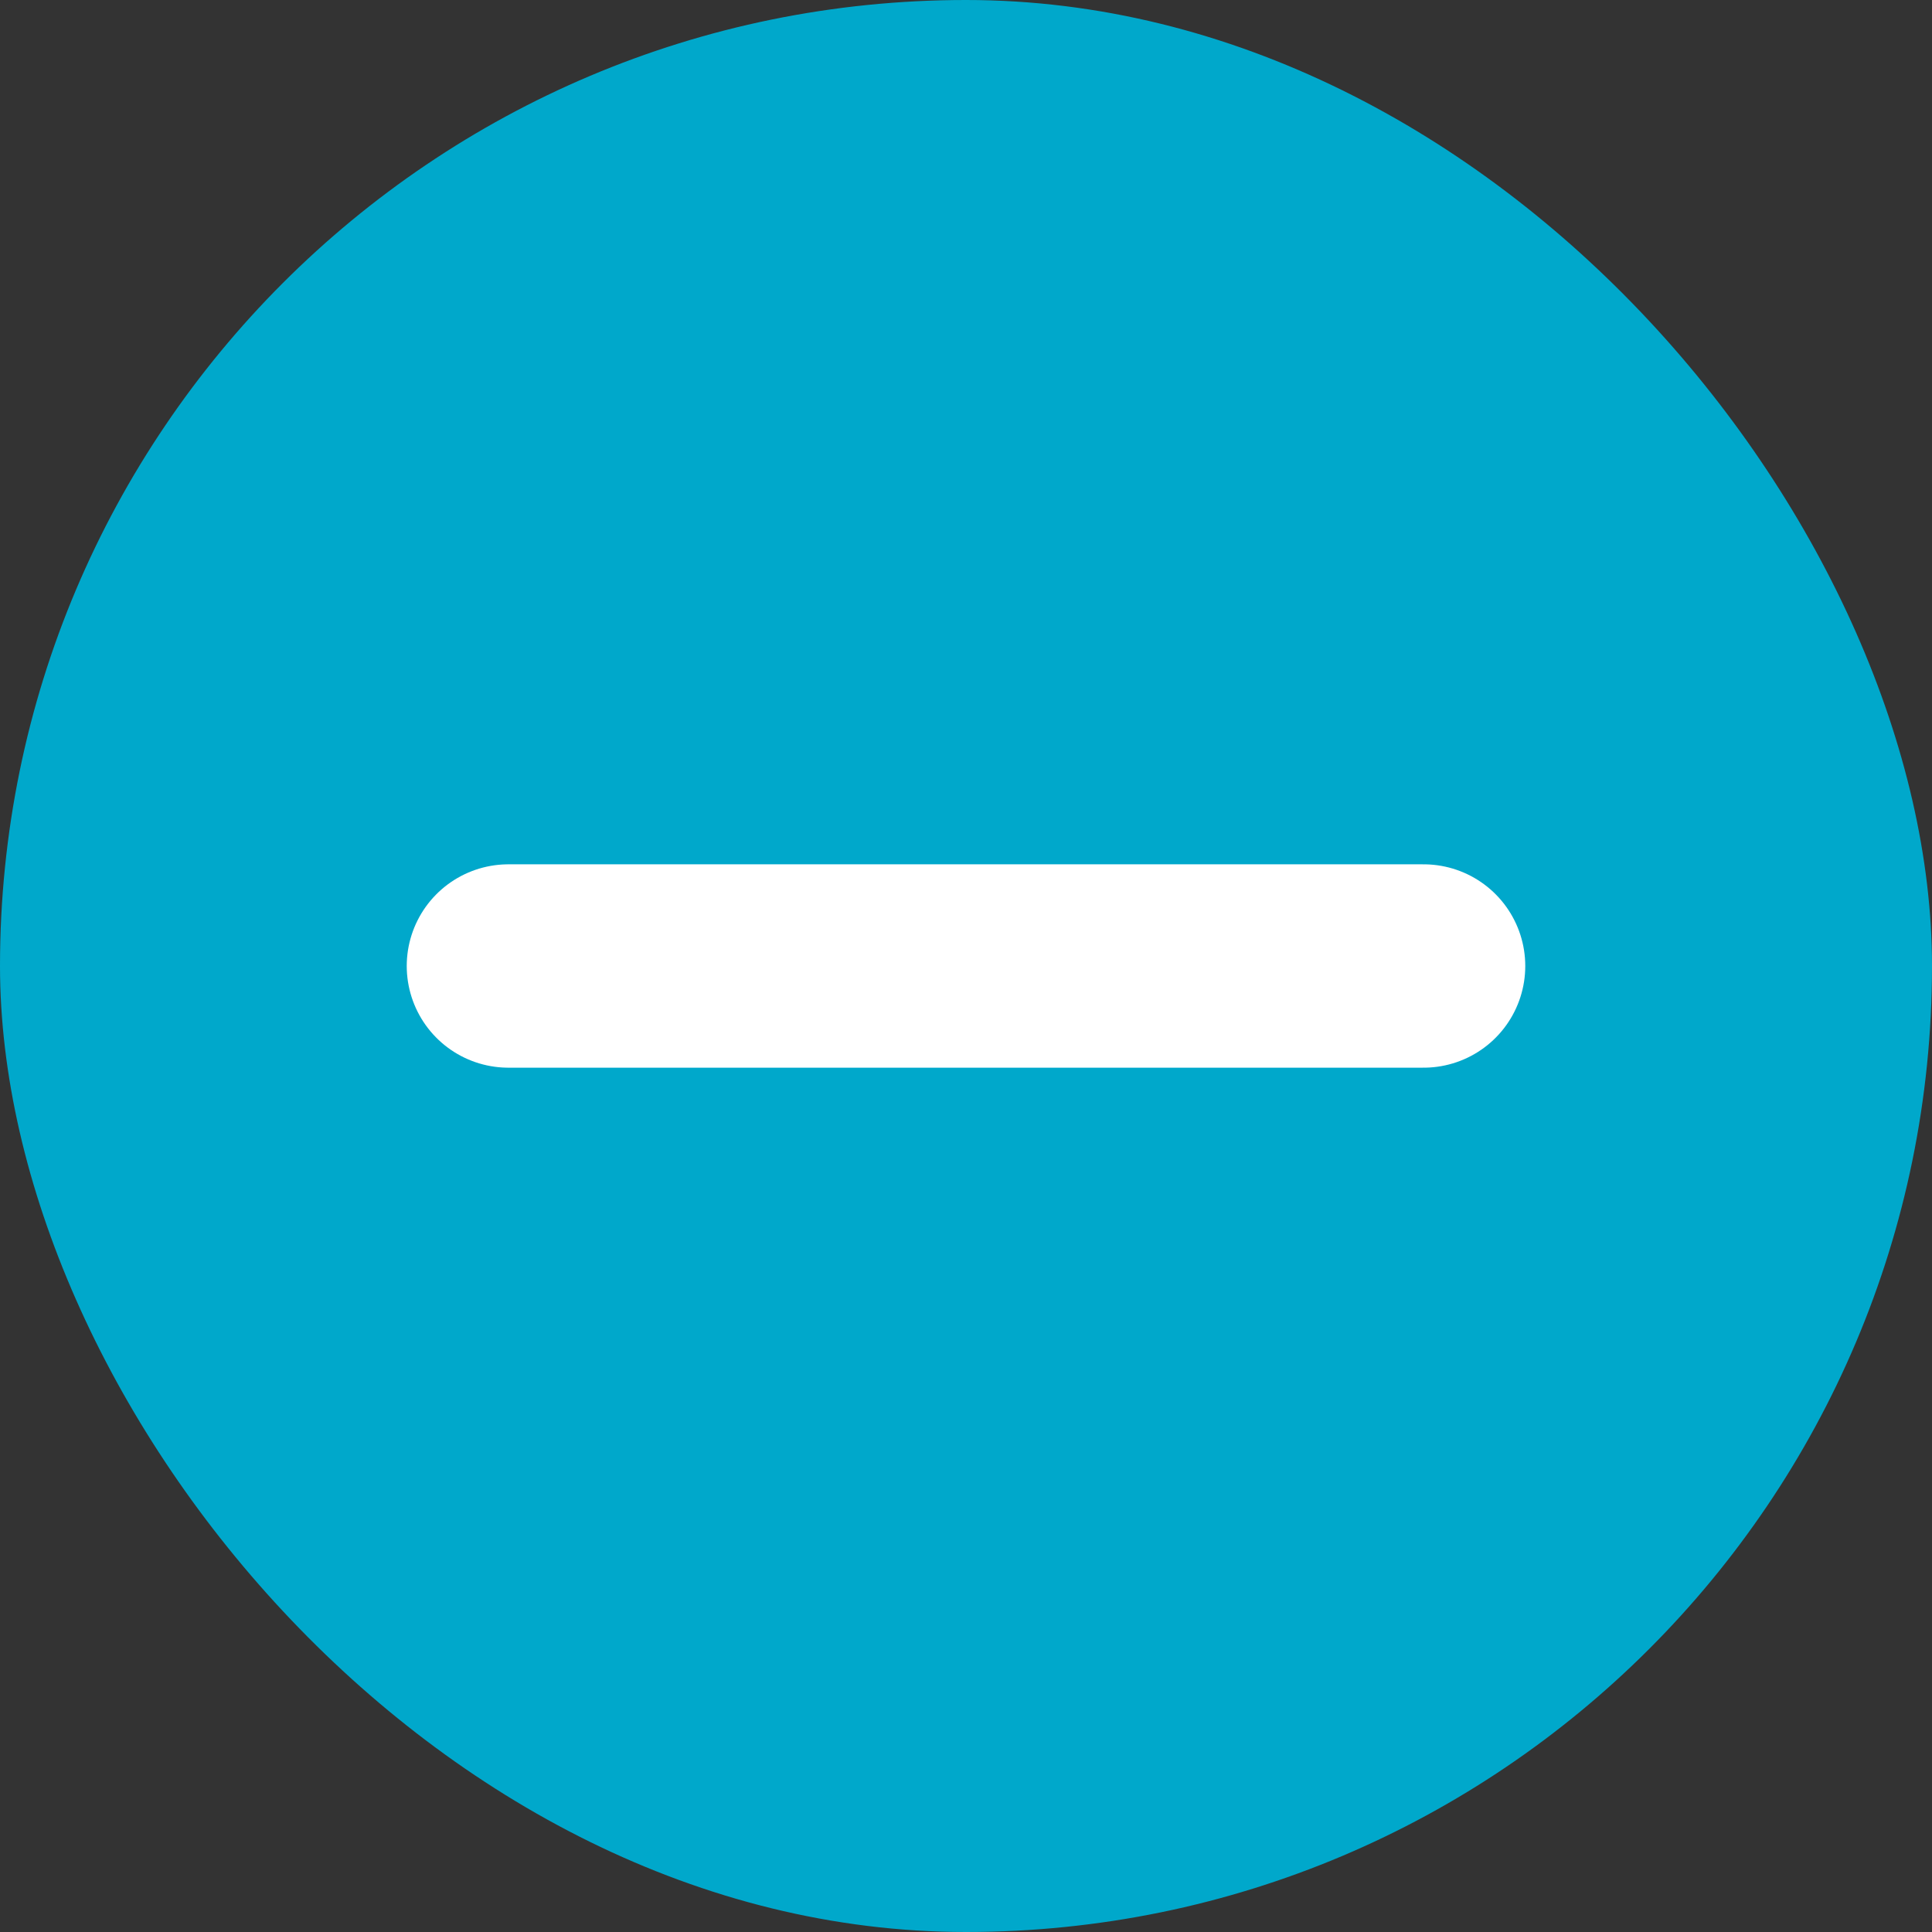 <svg xmlns="http://www.w3.org/2000/svg" width="19" height="19" viewBox="0 0 19 19">
  <rect x="0" y="0" width="19" height="19" fill="#333333" stroke="none"/>
  <g id="Grupo_9650" data-name="Grupo 9650" transform="translate(-1087 -517)">
    <rect id="Rectángulo_3095" data-name="Rectángulo 3095" width="19" height="19" rx="9.5" transform="translate(1087 517)" fill="#00a8cb"/>
    <line id="Línea_1803" data-name="Línea 1803" x2="9" transform="translate(1092 526.5)" fill="none" stroke="#fff" stroke-linecap="round" stroke-width="2"/>
  </g>
</svg>
